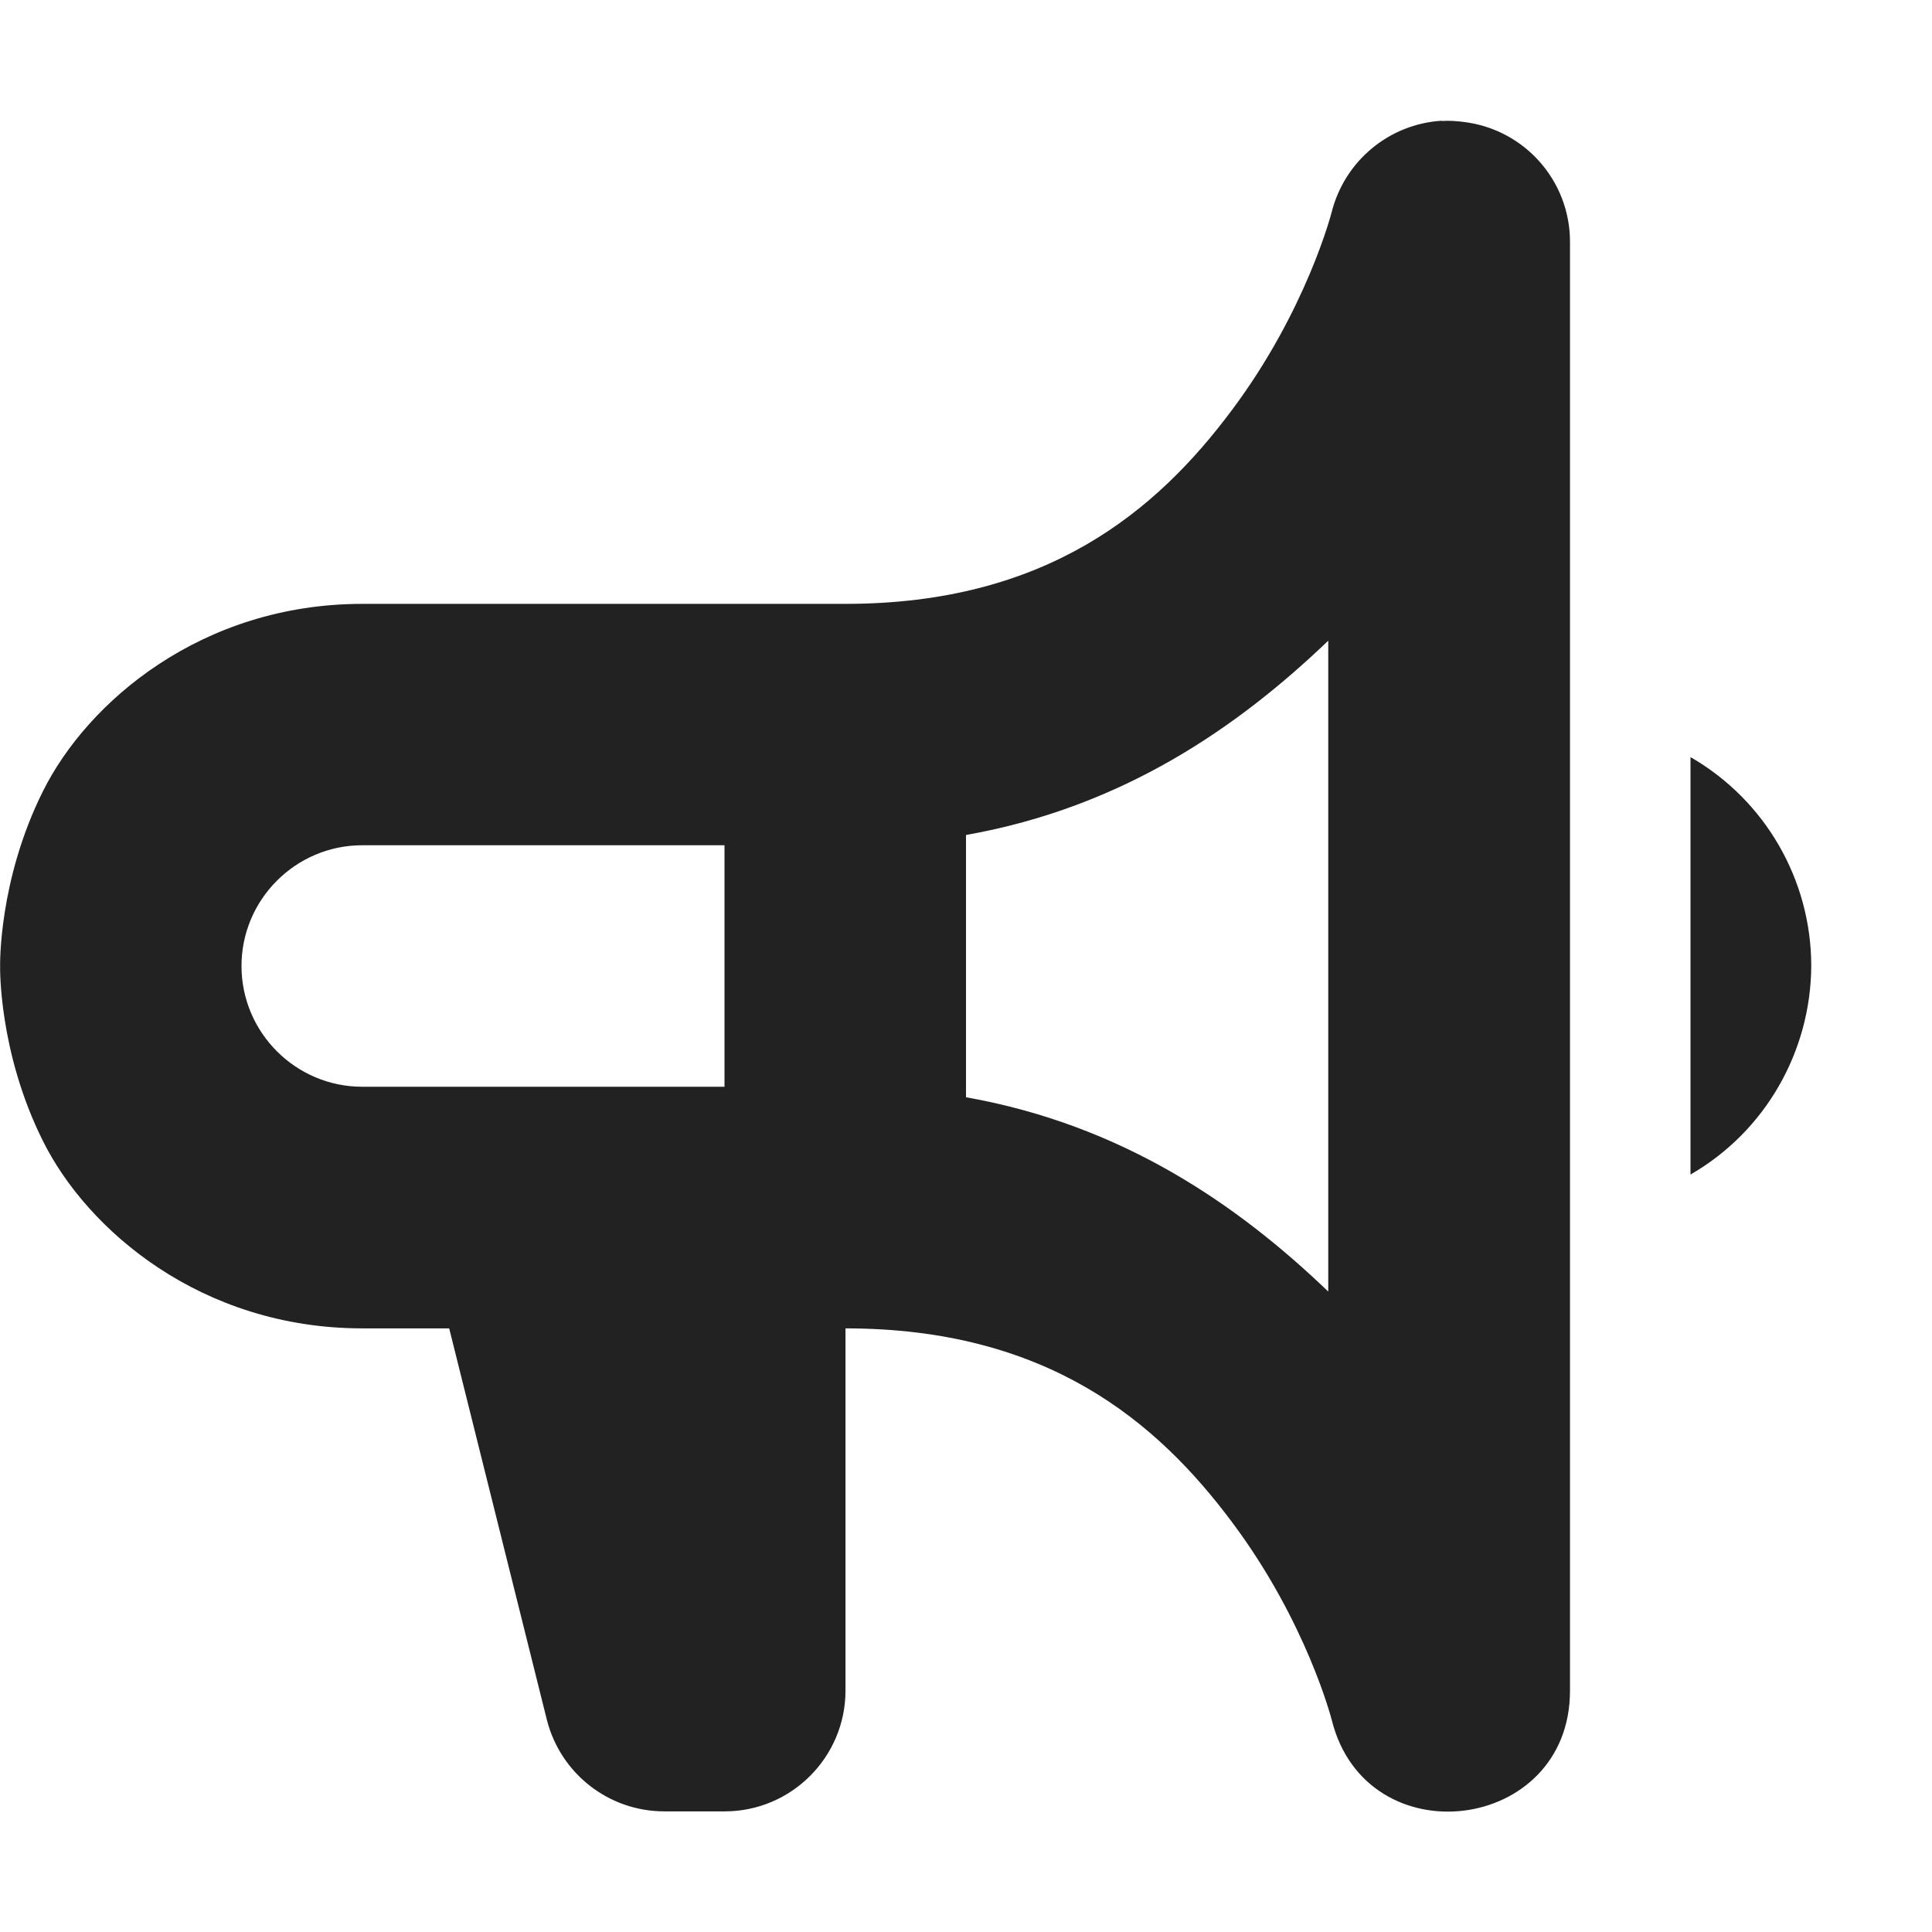 <?xml version="1.0" encoding="UTF-8"?>
<svg height="16px" viewBox="0 0 16 16" width="16px" xmlns="http://www.w3.org/2000/svg">
    <path d="m 11.938 1 c -0.43 0.027 -0.801 0.328 -0.91 0.758 c 0 0 -0.207 0.812 -0.828 1.641 c -0.621 0.832 -1.531 1.602 -3.199 1.602 h -4 c -1.332 0 -2.277 0.812 -2.645 1.551 c -0.371 0.742 -0.355 1.449 -0.355 1.449 s -0.016 0.707 0.355 1.449 c 0.367 0.738 1.312 1.551 2.645 1.551 h 0.719 l 0.809 3.242 c 0.113 0.445 0.512 0.758 0.973 0.758 h 0.5 c 0.551 0 1 -0.449 1 -1 v -3 c 1.668 0 2.578 0.77 3.199 1.602 c 0.621 0.828 0.828 1.641 0.828 1.641 c 0.285 1.145 1.973 0.938 1.973 -0.242 v -12 c 0 -0.504 -0.375 -0.93 -0.879 -0.992 c -0.062 -0.008 -0.121 -0.012 -0.184 -0.008 z m -0.938 4.305 v 5.391 c -0.75 -0.719 -1.703 -1.379 -3 -1.609 v -2.172 c 1.297 -0.23 2.25 -0.891 3 -1.609 z m 3 0.965 v 3.457 c 0.617 -0.355 0.996 -1.016 1 -1.727 c 0 -0.715 -0.383 -1.375 -1 -1.73 z m -11 0.73 h 3 v 2 h -3 c -0.551 0 -1 -0.449 -1 -1 s 0.449 -1 1 -1 z m 0 0" fill="#222222"/>
</svg>
